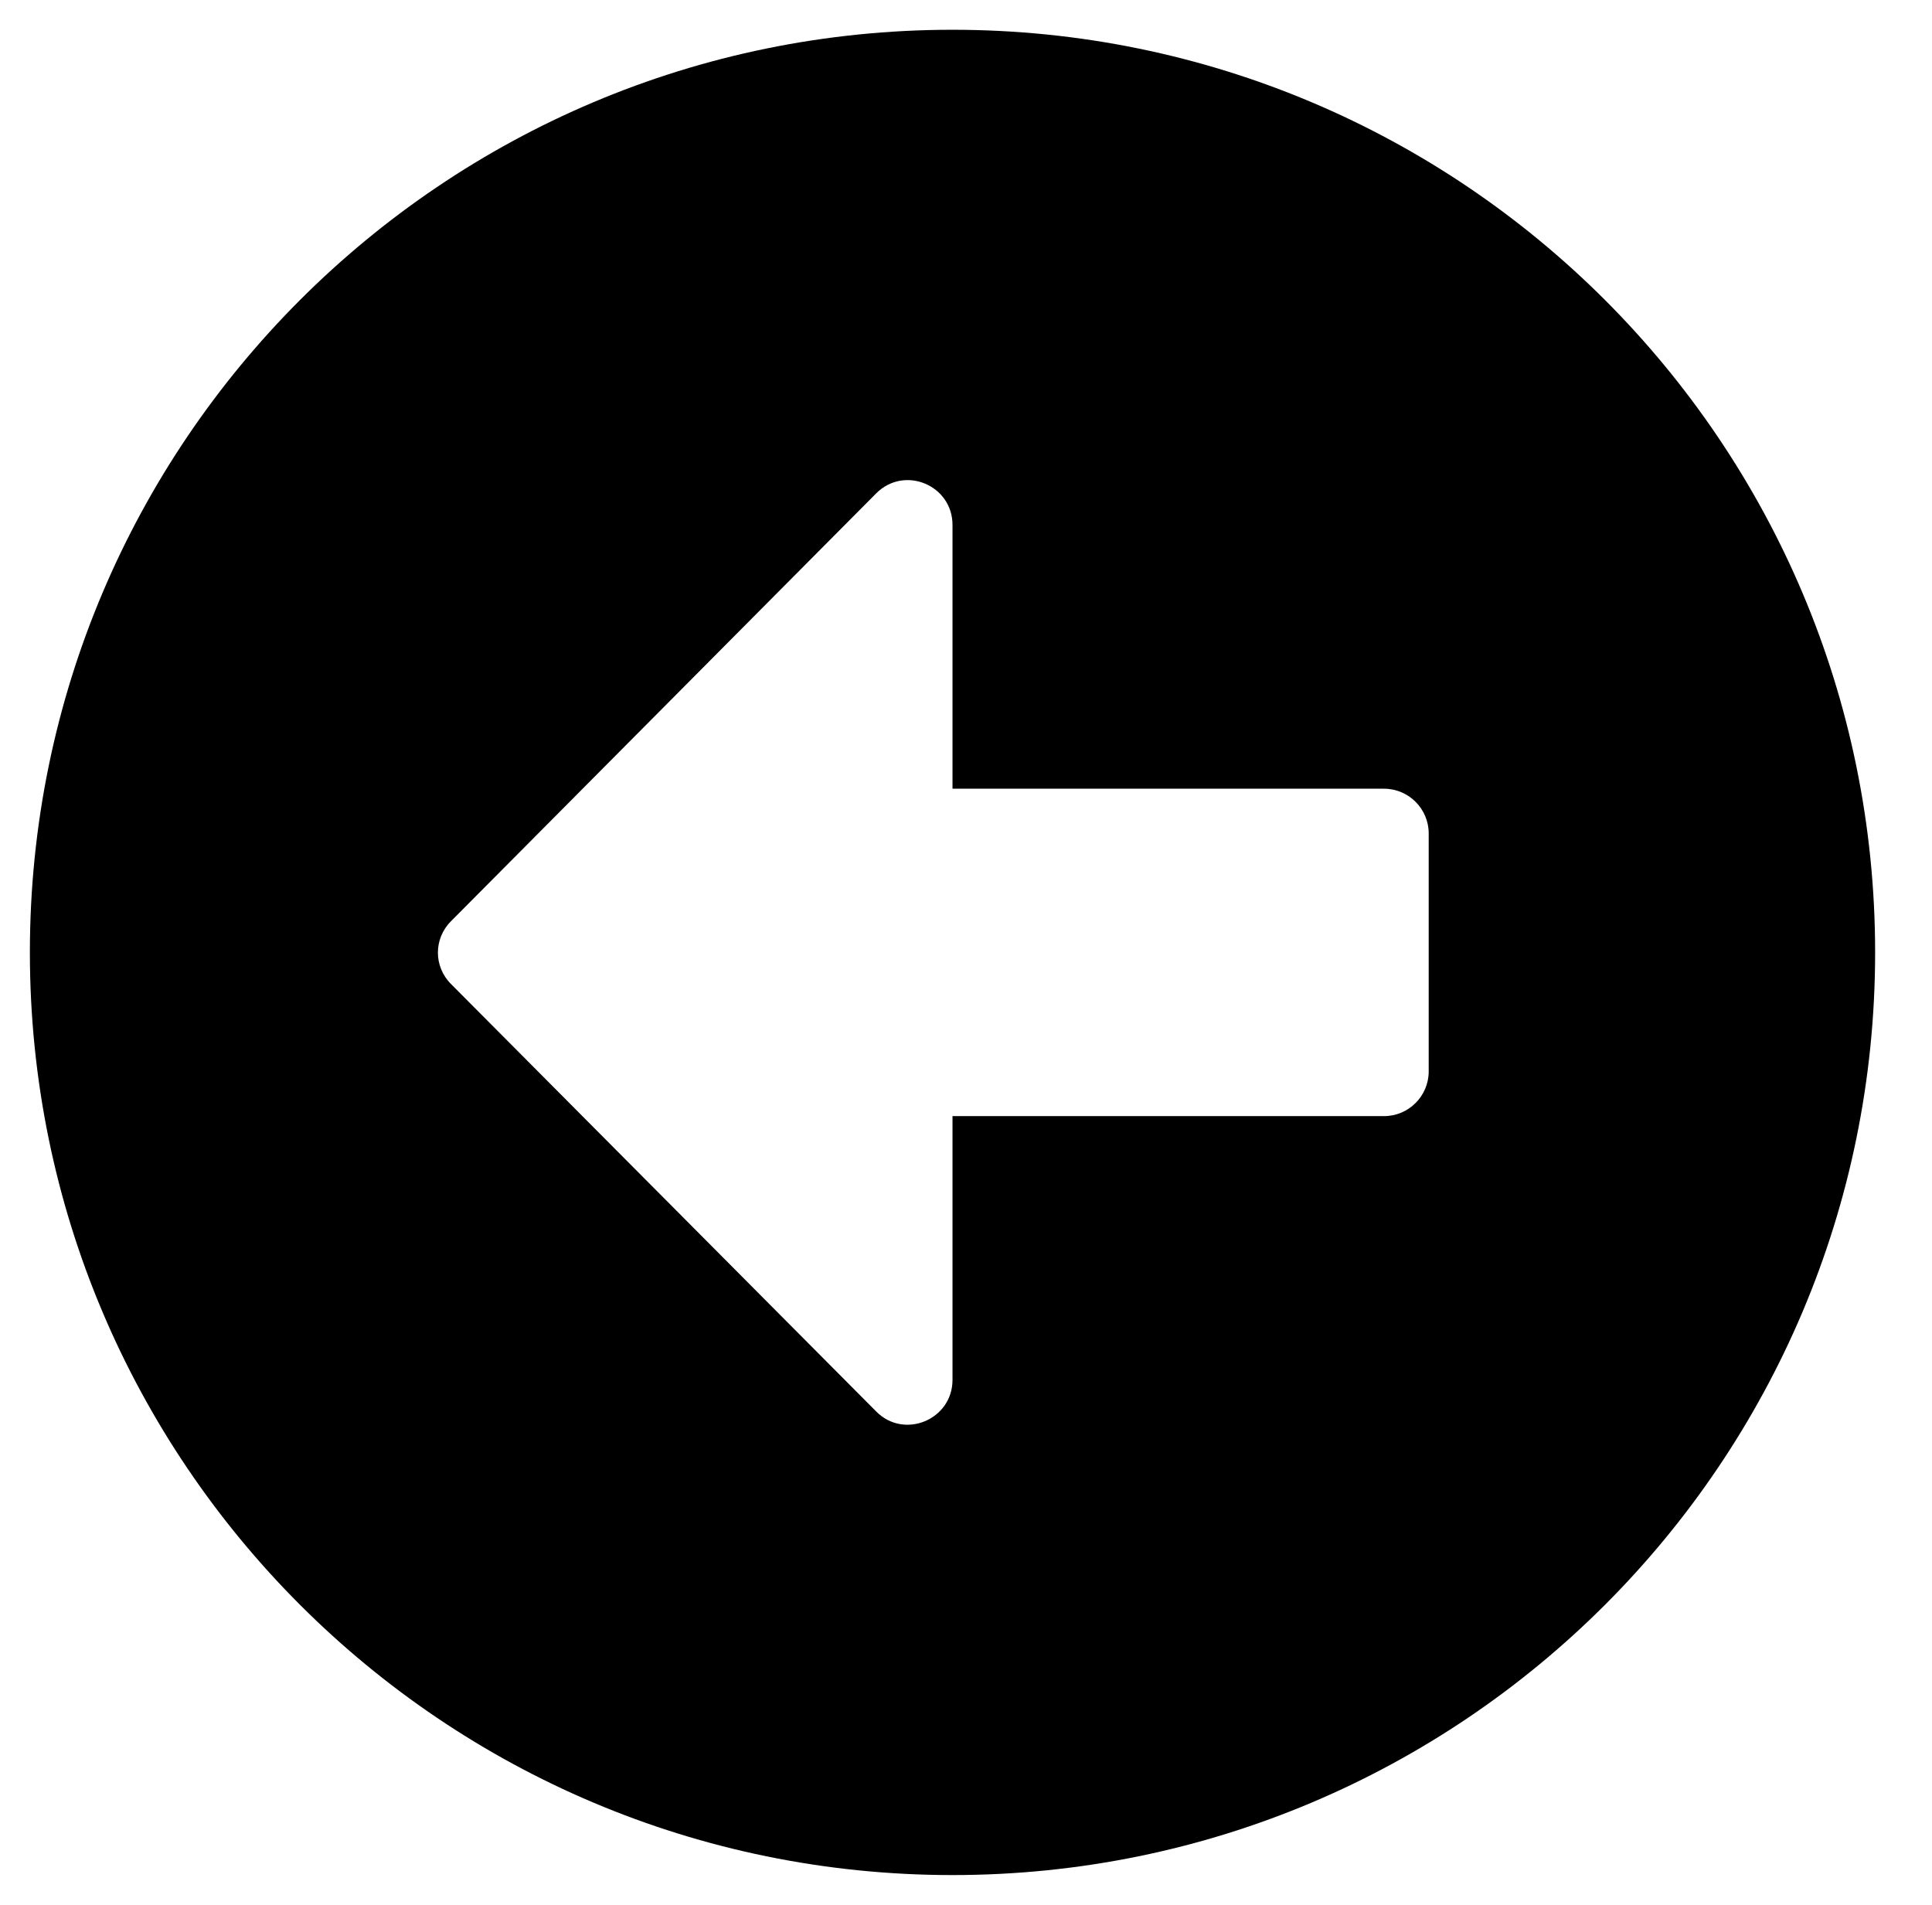 <svg width="71" height="70" viewBox="0 0 71 70" fill="none" xmlns="http://www.w3.org/2000/svg">
<path d="M35.004 1.094C16.274 1.094 1.098 16.27 1.098 35C1.098 53.73 16.274 68.906 35.004 68.906C53.735 68.906 68.91 53.73 68.91 35C68.91 16.27 53.735 1.094 35.004 1.094ZM50.864 41.016H35.004V50.709C35.004 52.172 33.227 52.91 32.201 51.871L16.575 36.162C15.932 35.52 15.932 34.494 16.575 33.852L32.201 18.129C33.24 17.09 35.004 17.828 35.004 19.291V28.984H50.864C51.766 28.984 52.504 29.723 52.504 30.625V39.375C52.504 40.277 51.766 41.016 50.864 41.016Z" fill="black"/>
</svg>

